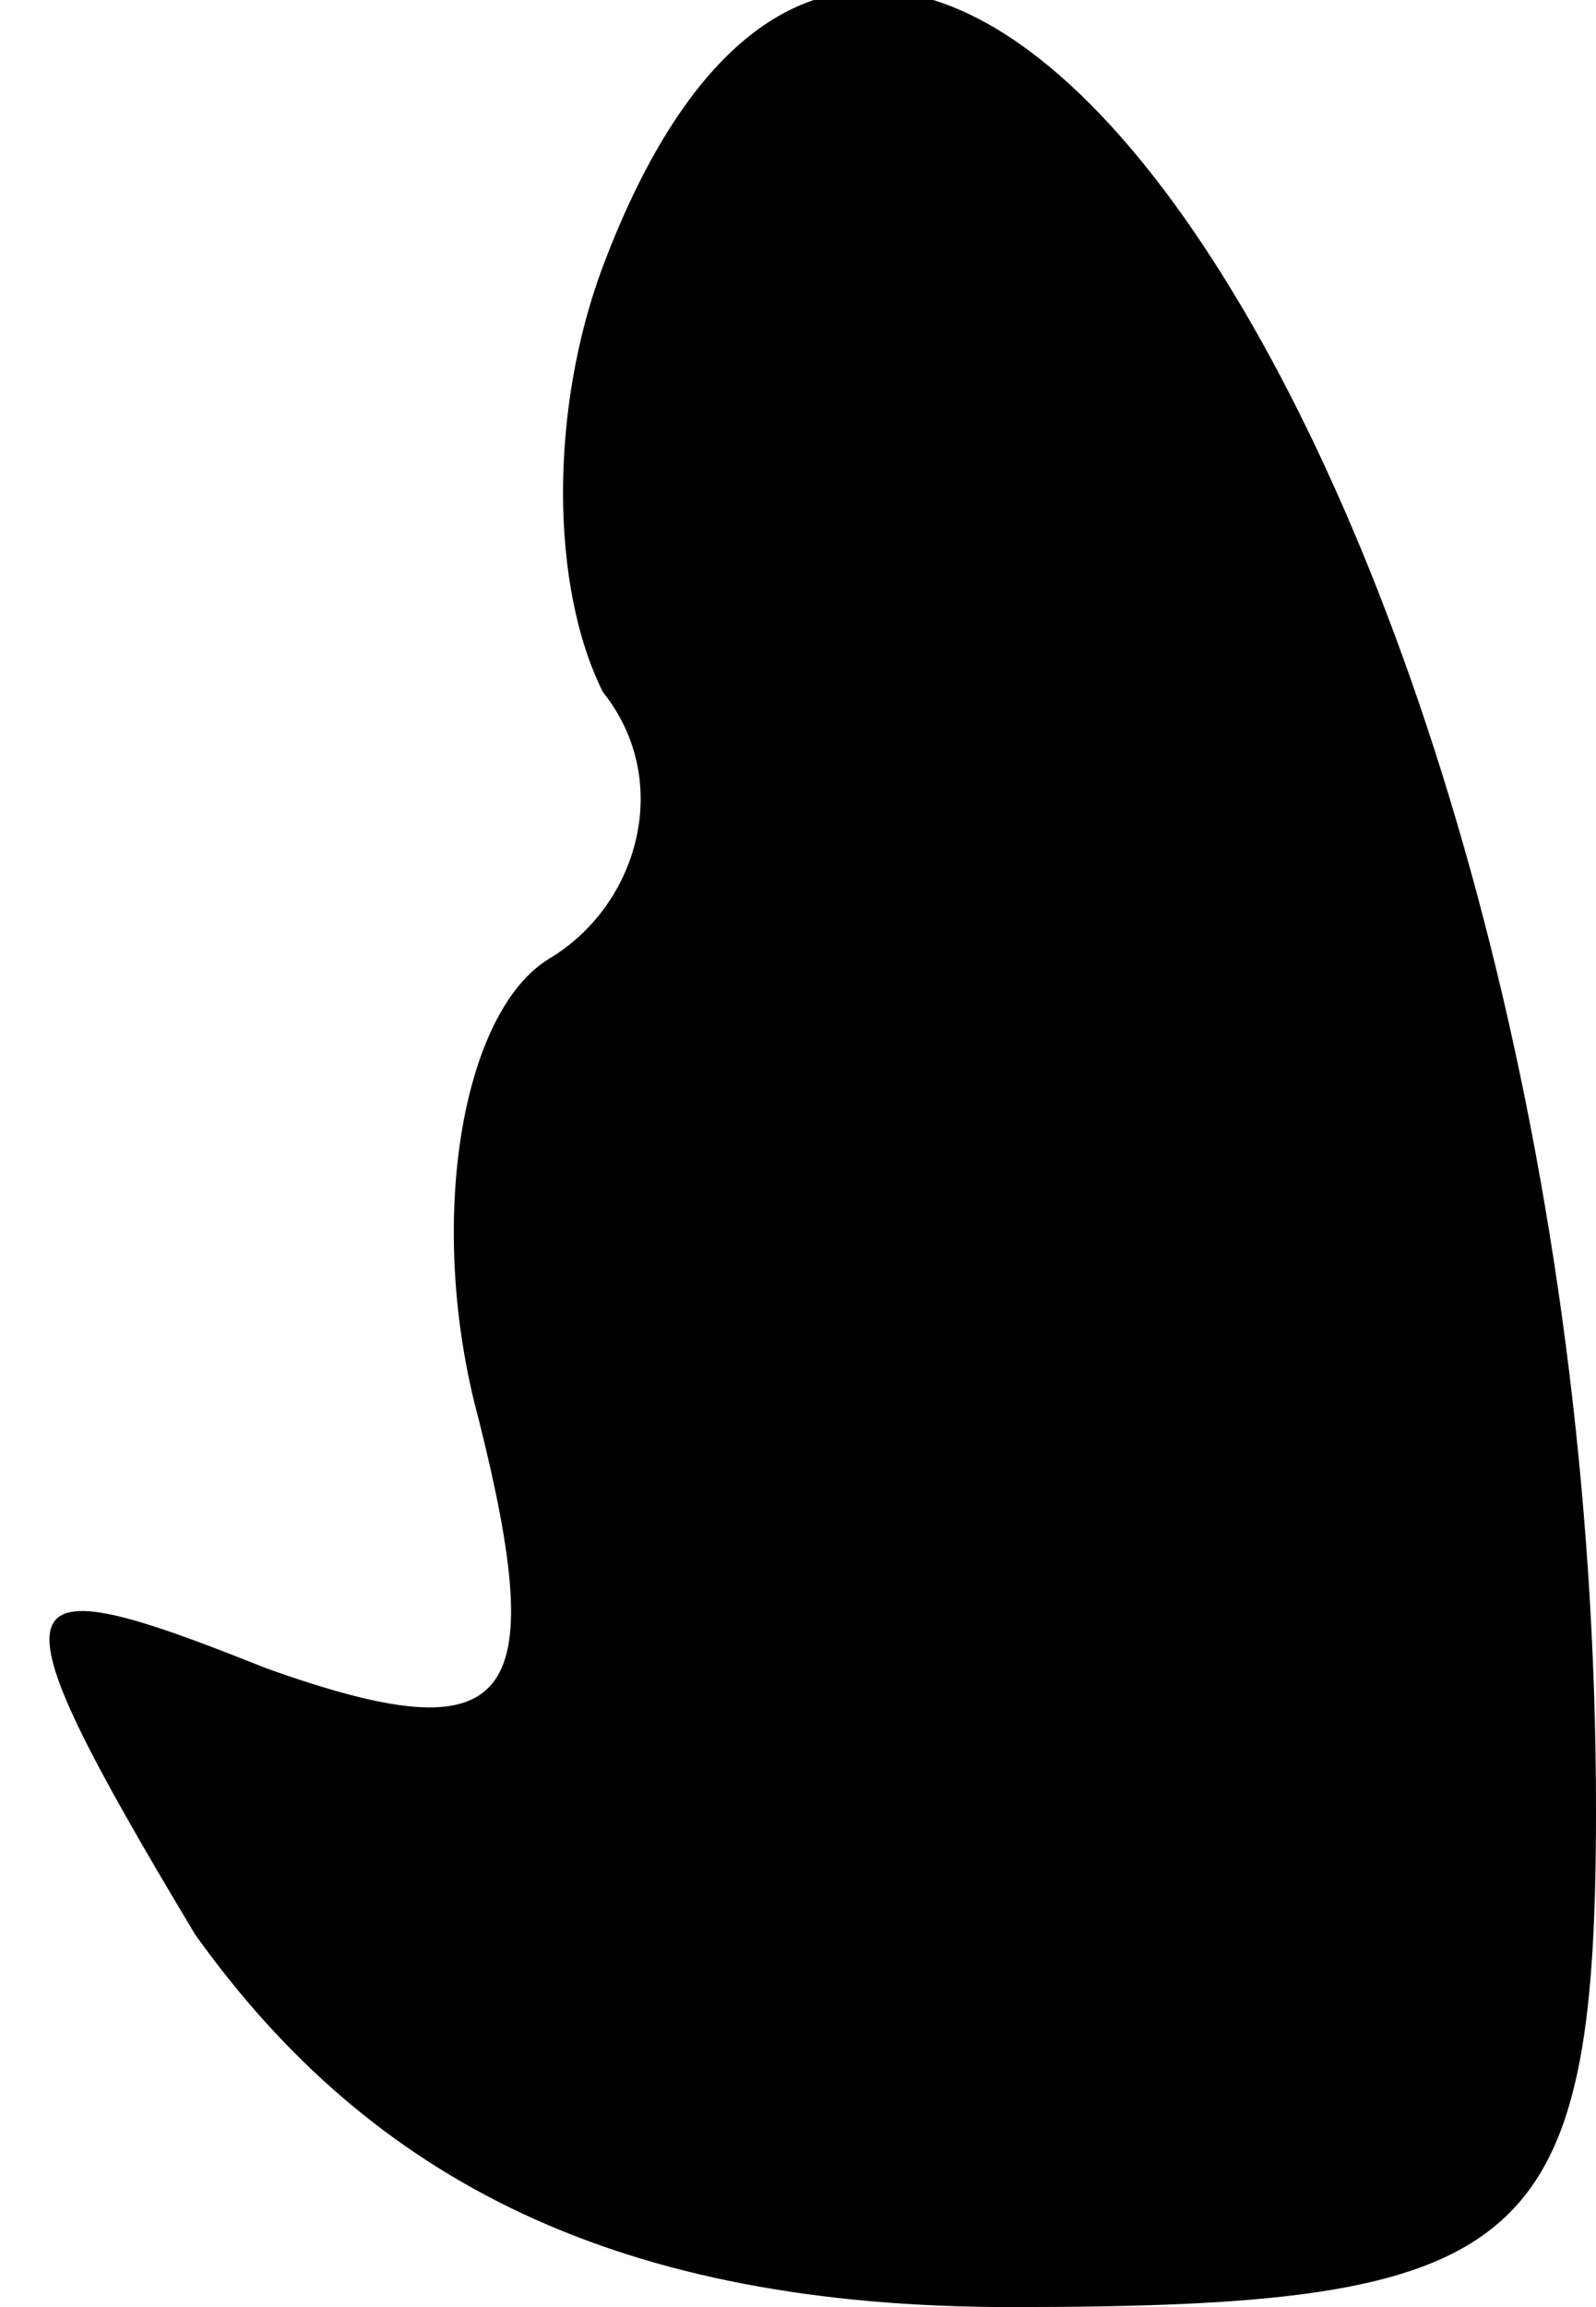 <?xml version="1.0" standalone="no"?>
<!DOCTYPE svg PUBLIC "-//W3C//DTD SVG 20010904//EN"
 "http://www.w3.org/TR/2001/REC-SVG-20010904/DTD/svg10.dtd">
<svg version="1.0" xmlns="http://www.w3.org/2000/svg"
 width="9pt" height="13pt" viewBox="0 0 9 13"
 preserveAspectRatio="xMidYMid meet">
<g transform="translate(0,13) scale(0.1,-0.1)"
fill="#000000" stroke="none">
<path fill="#000000" stroke="none" d="M34 115 c-3 -8 -3 -18 0 -24 4 -5 2
-12 -3 -15 -5 -3 -7 -15 -4 -26 4 -16 2 -19 -12 -14 -15 6 -16 5 -4 -15 10
-14 24 -21 46 -21 29 0 33 3 33 28 0 72 -39 132 -56 87z"/>
</g>
</svg>
